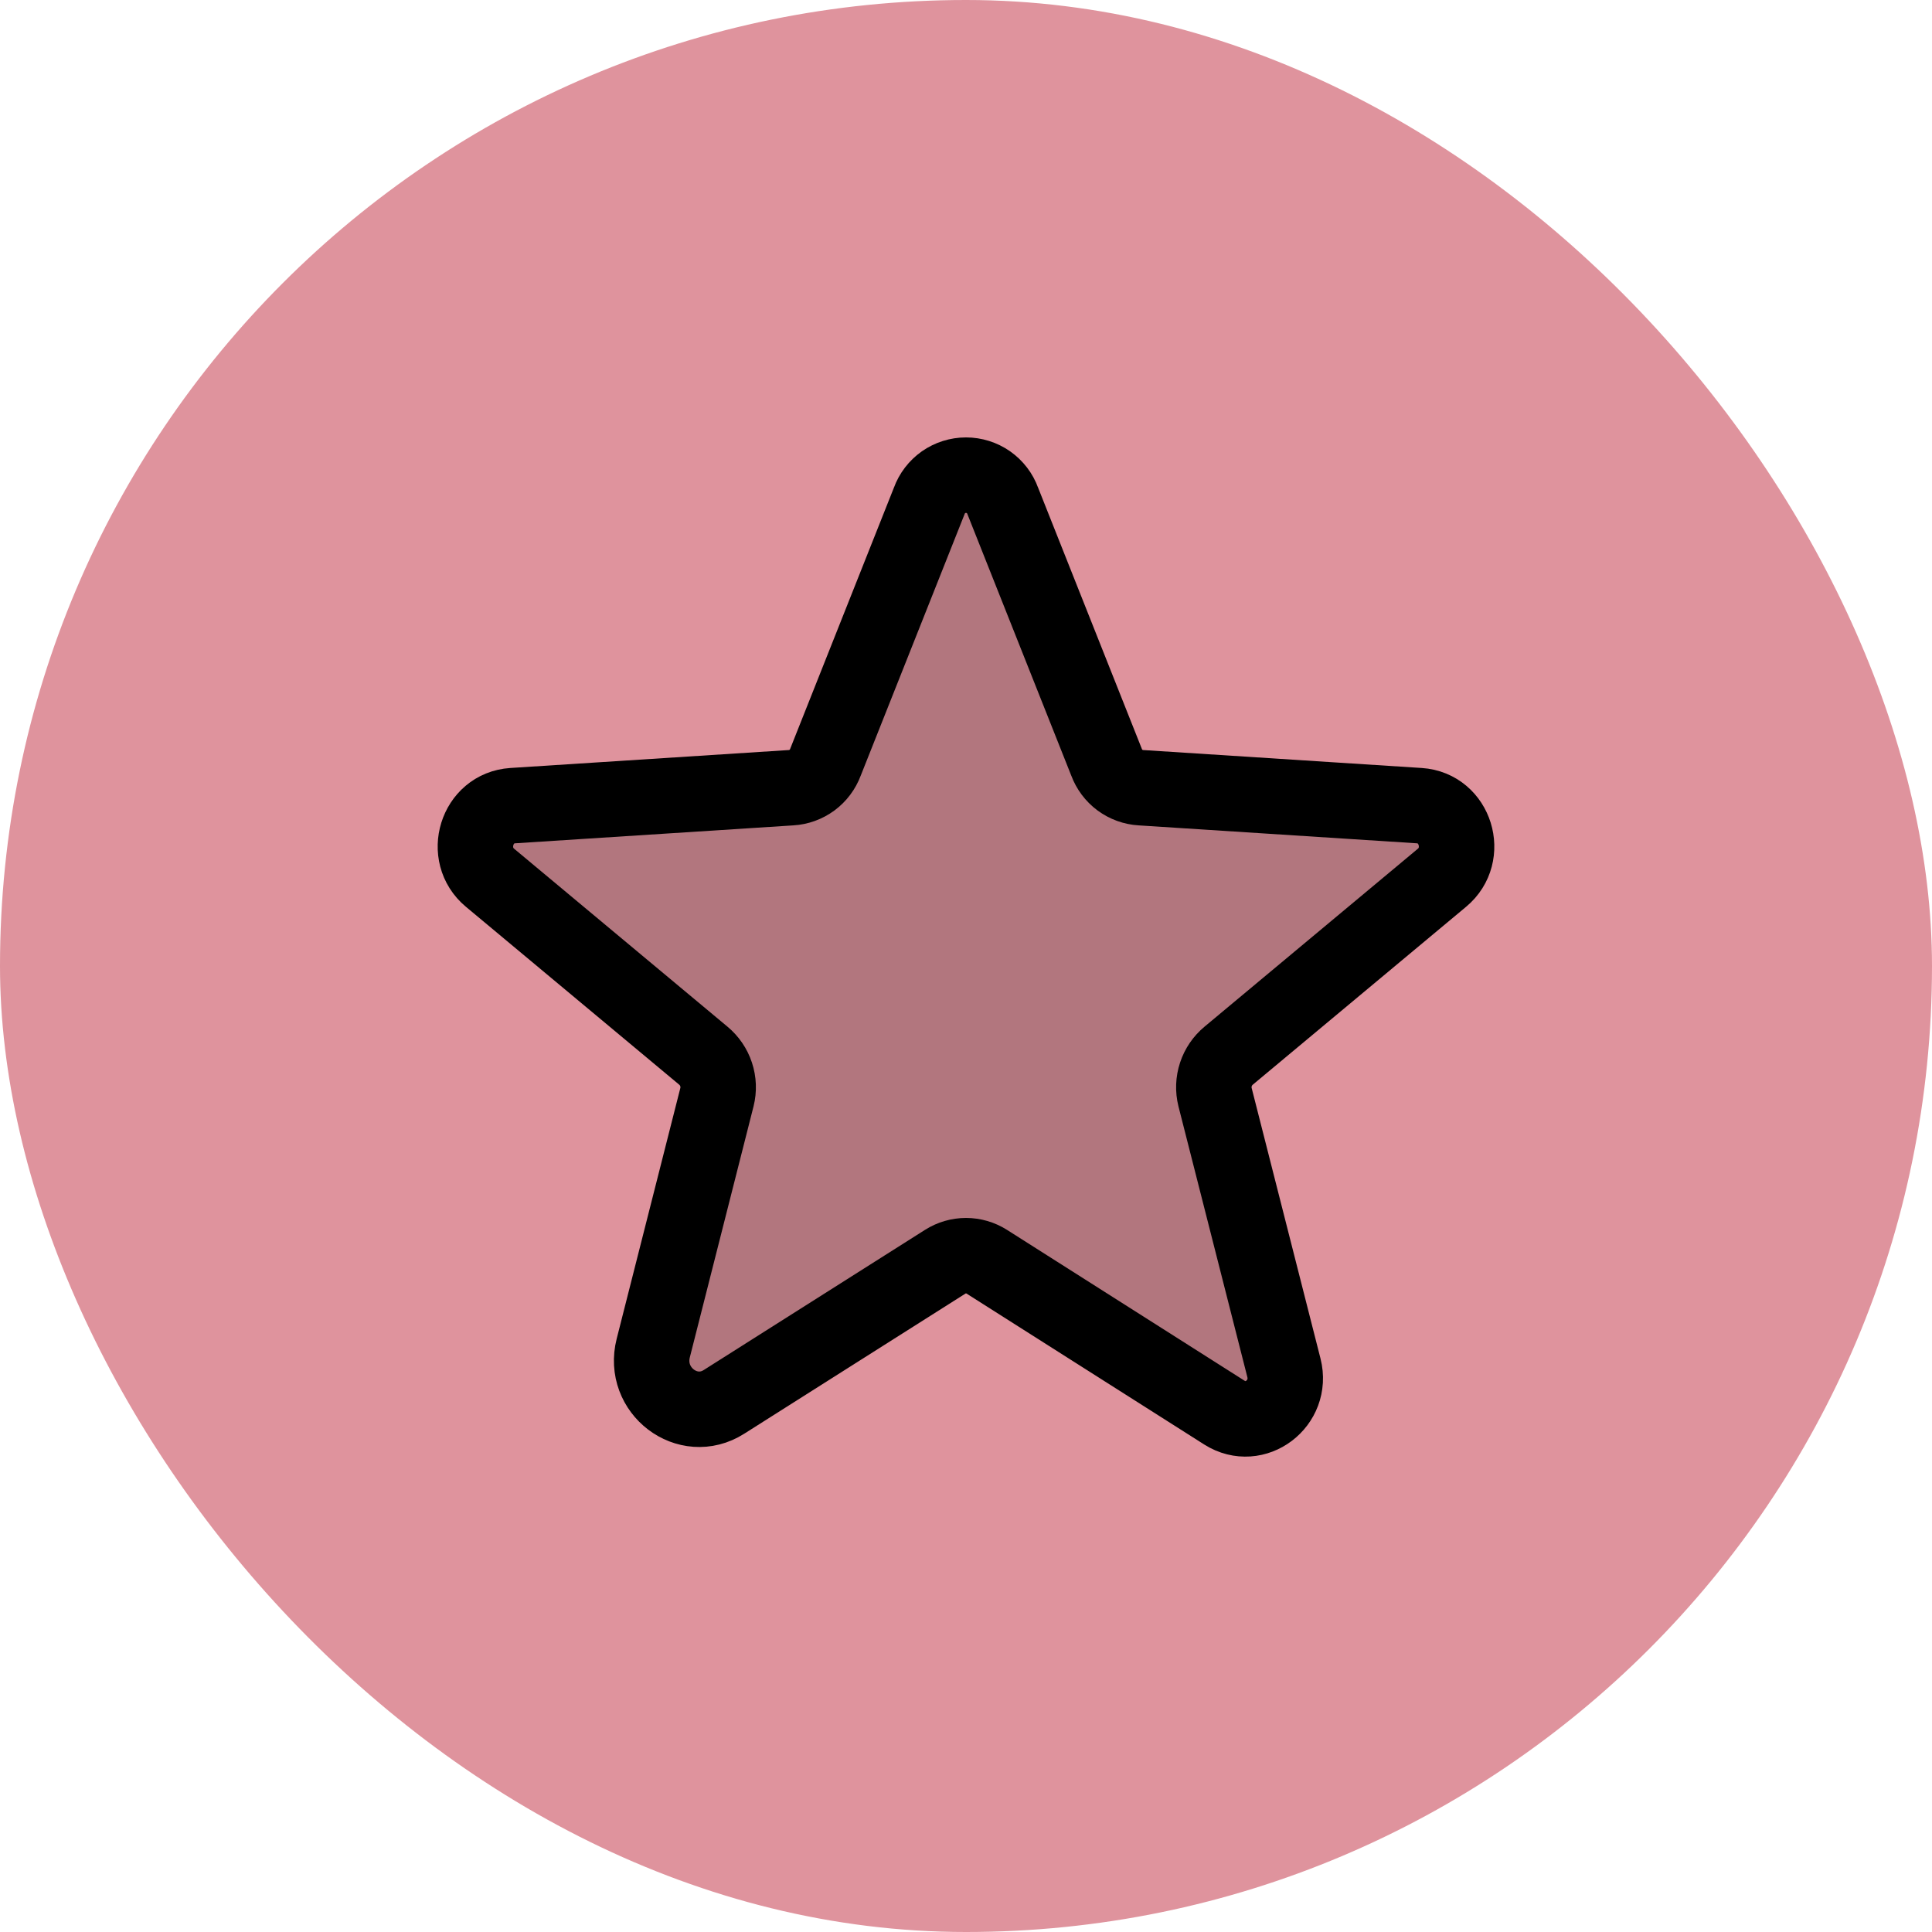 <svg width="32" height="32" viewBox="0 0 32 32" fill="none" xmlns="http://www.w3.org/2000/svg">
<rect width="32" height="32" rx="16" fill="#DF939D"/>
<path opacity="0.2" d="M16.344 20.898L20.281 23.398C20.789 23.719 21.414 23.242 21.266 22.656L20.125 18.172C20.094 18.048 20.099 17.917 20.139 17.796C20.179 17.674 20.253 17.566 20.352 17.484L23.883 14.539C24.344 14.156 24.109 13.383 23.508 13.344L18.898 13.047C18.773 13.04 18.652 12.996 18.55 12.921C18.449 12.846 18.372 12.743 18.328 12.625L16.609 8.297C16.564 8.172 16.481 8.064 16.372 7.987C16.263 7.911 16.133 7.87 16 7.87C15.867 7.87 15.737 7.911 15.628 7.987C15.519 8.064 15.436 8.172 15.391 8.297L13.672 12.625C13.628 12.743 13.551 12.846 13.45 12.921C13.348 12.996 13.227 13.04 13.102 13.047L8.492 13.344C7.891 13.383 7.656 14.156 8.117 14.539L11.648 17.484C11.747 17.566 11.821 17.674 11.861 17.796C11.901 17.917 11.906 18.048 11.875 18.172L10.82 22.328C10.641 23.031 11.391 23.602 11.992 23.219L15.656 20.898C15.759 20.833 15.878 20.798 16 20.798C16.122 20.798 16.241 20.833 16.344 20.898Z" fill="black"/>
<path d="M16.344 20.898L20.281 23.398C20.789 23.719 21.414 23.242 21.266 22.656L20.125 18.172C20.094 18.048 20.099 17.917 20.139 17.796C20.179 17.674 20.253 17.566 20.352 17.484L23.883 14.539C24.344 14.156 24.109 13.383 23.508 13.344L18.898 13.047C18.773 13.04 18.652 12.996 18.55 12.921C18.449 12.846 18.372 12.743 18.328 12.625L16.609 8.297C16.564 8.172 16.481 8.064 16.372 7.987C16.263 7.911 16.133 7.87 16 7.87C15.867 7.87 15.737 7.911 15.628 7.987C15.519 8.064 15.436 8.172 15.391 8.297L13.672 12.625C13.628 12.743 13.551 12.846 13.45 12.921C13.348 12.996 13.227 13.04 13.102 13.047L8.492 13.344C7.891 13.383 7.656 14.156 8.117 14.539L11.648 17.484C11.747 17.566 11.821 17.674 11.861 17.796C11.901 17.917 11.906 18.048 11.875 18.172L10.82 22.328C10.641 23.031 11.391 23.602 11.992 23.219L15.656 20.898C15.759 20.833 15.878 20.798 16 20.798C16.122 20.798 16.241 20.833 16.344 20.898V20.898Z" stroke="black" stroke-width="1.25" stroke-linecap="round" stroke-linejoin="round"/>
</svg>
